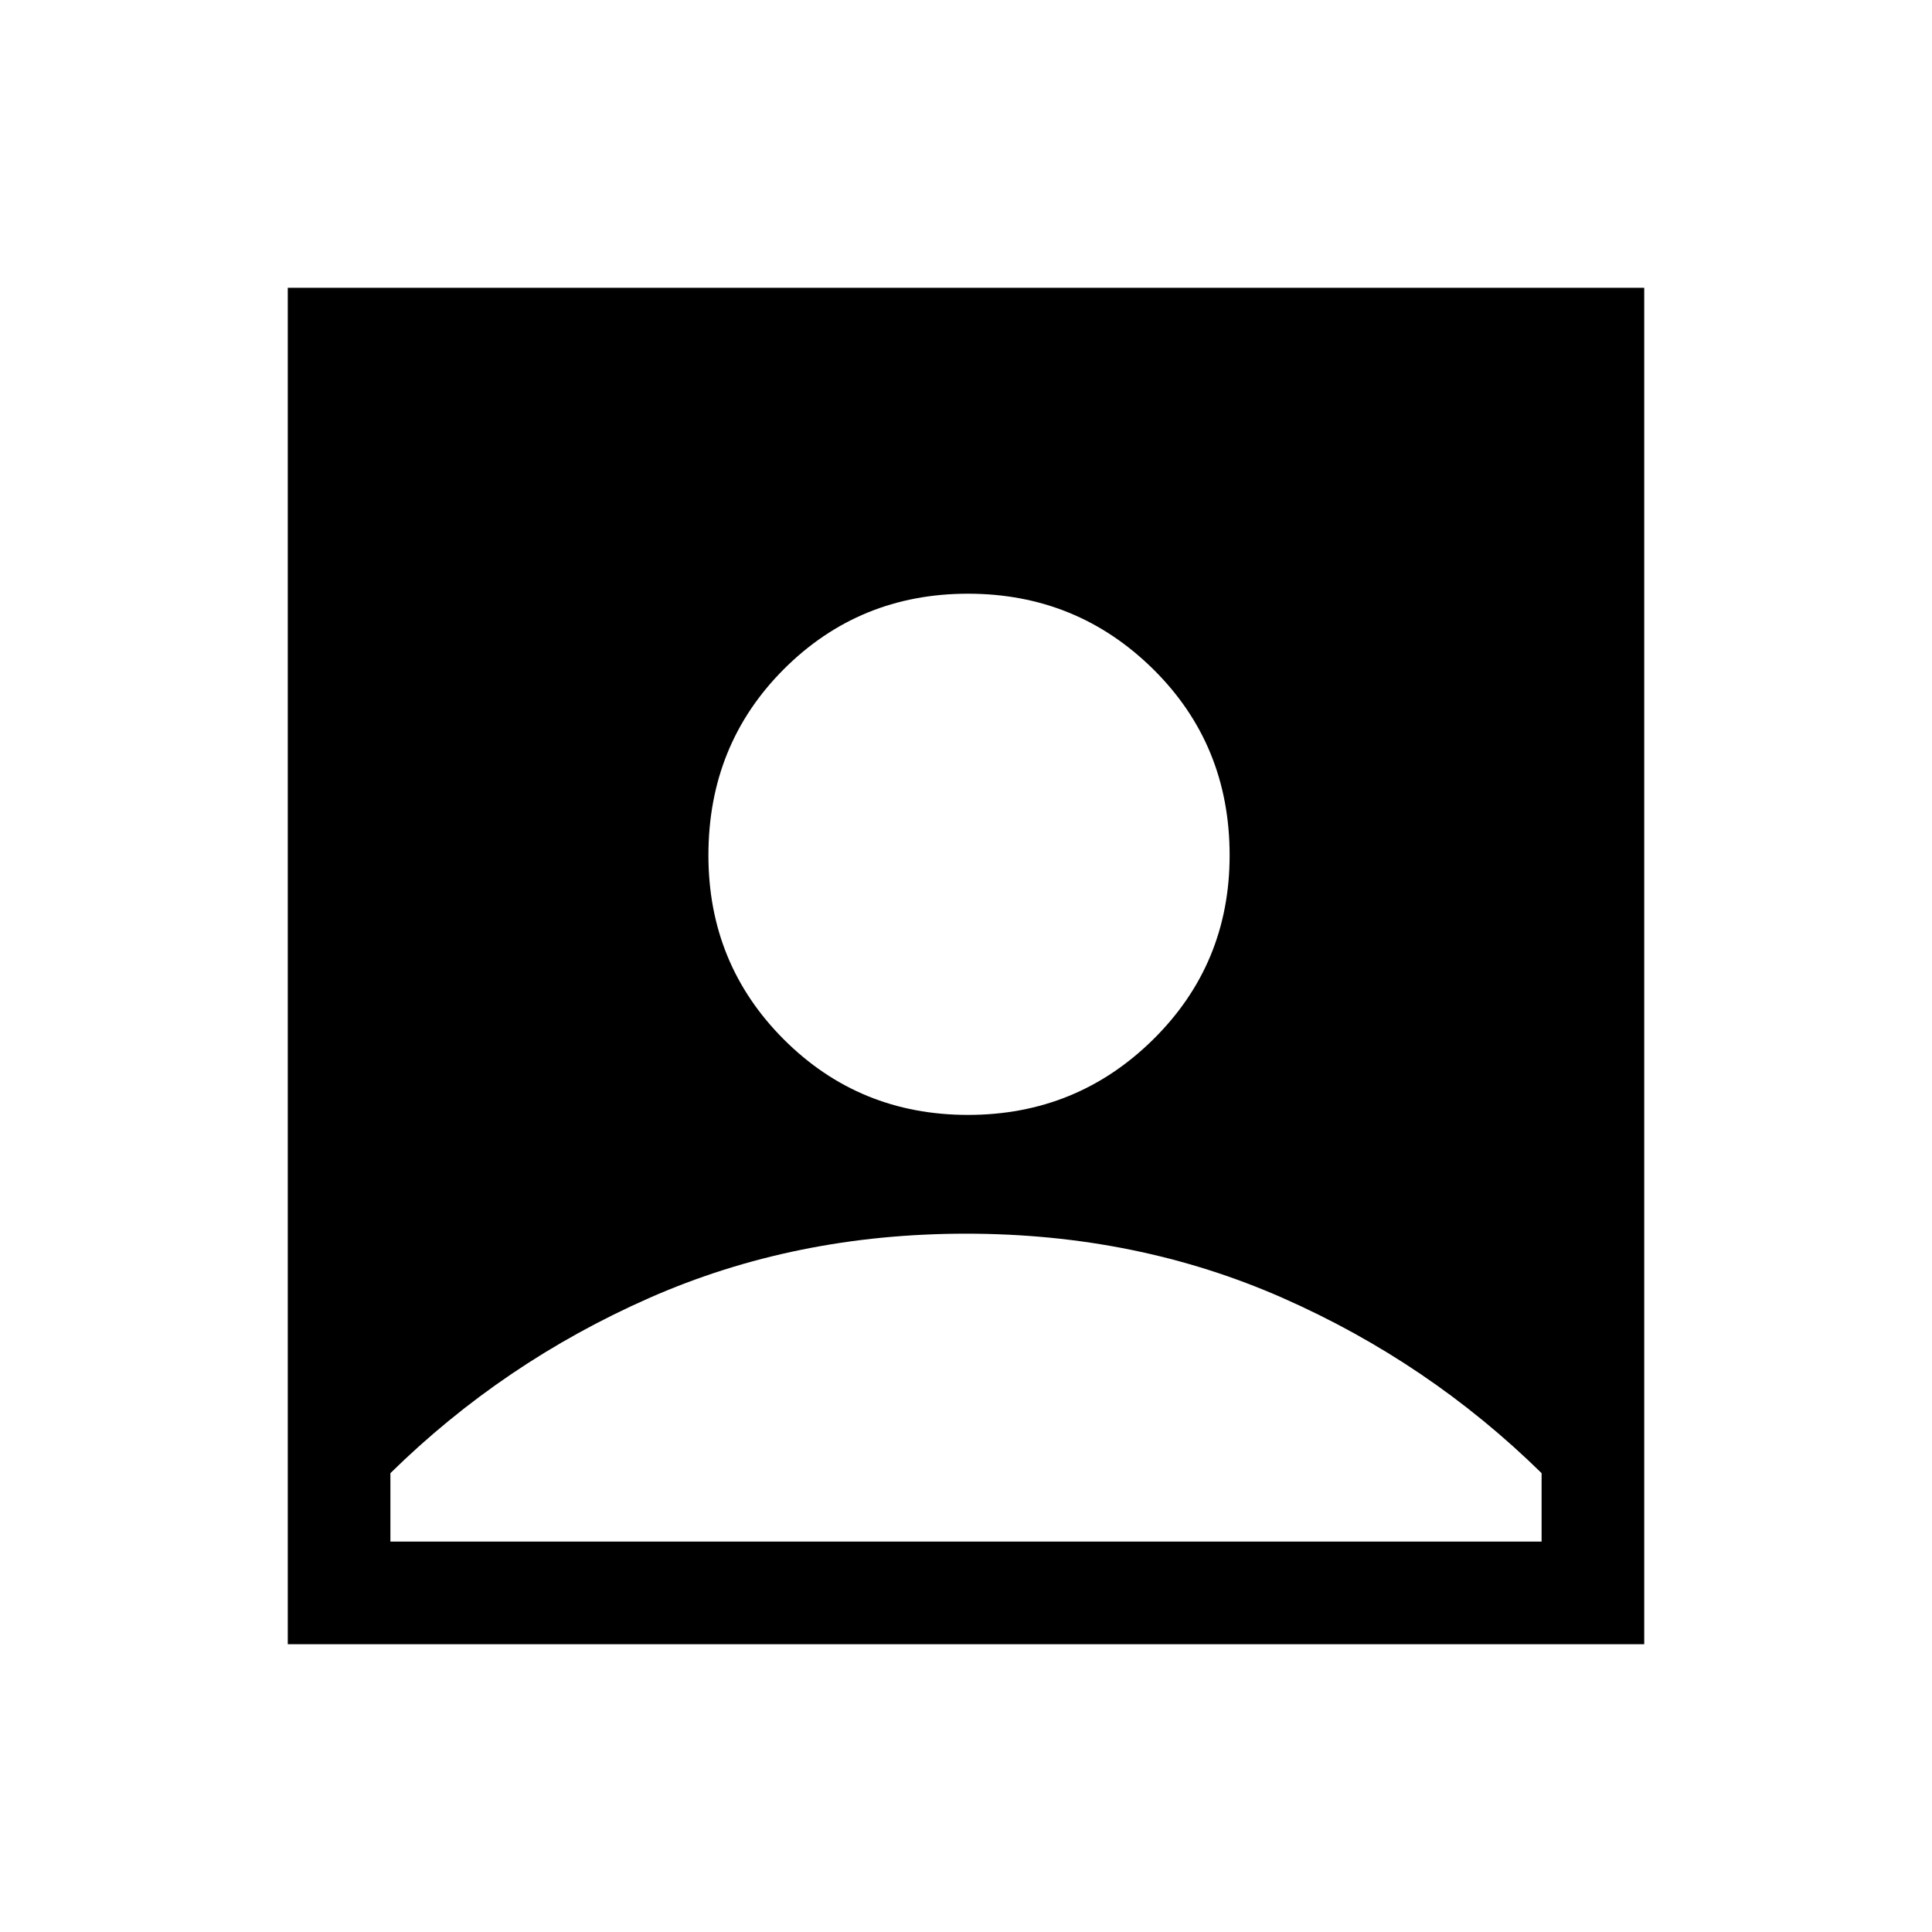 <svg xmlns="http://www.w3.org/2000/svg" height="40" width="40"><path d="M20.042 23.083Q22.292 23.083 23.875 21.521Q25.458 19.958 25.458 17.708Q25.458 15.417 23.875 13.854Q22.292 12.292 20.042 12.292Q17.792 12.292 16.229 13.854Q14.667 15.417 14.667 17.708Q14.667 19.958 16.229 21.521Q17.792 23.083 20.042 23.083ZM5.958 34.042V5.958H34.042V34.042ZM8.083 31.917H31.917V30.5Q29.583 28.208 26.562 26.875Q23.542 25.542 20 25.542Q16.458 25.542 13.438 26.875Q10.417 28.208 8.083 30.5Z"/></svg>